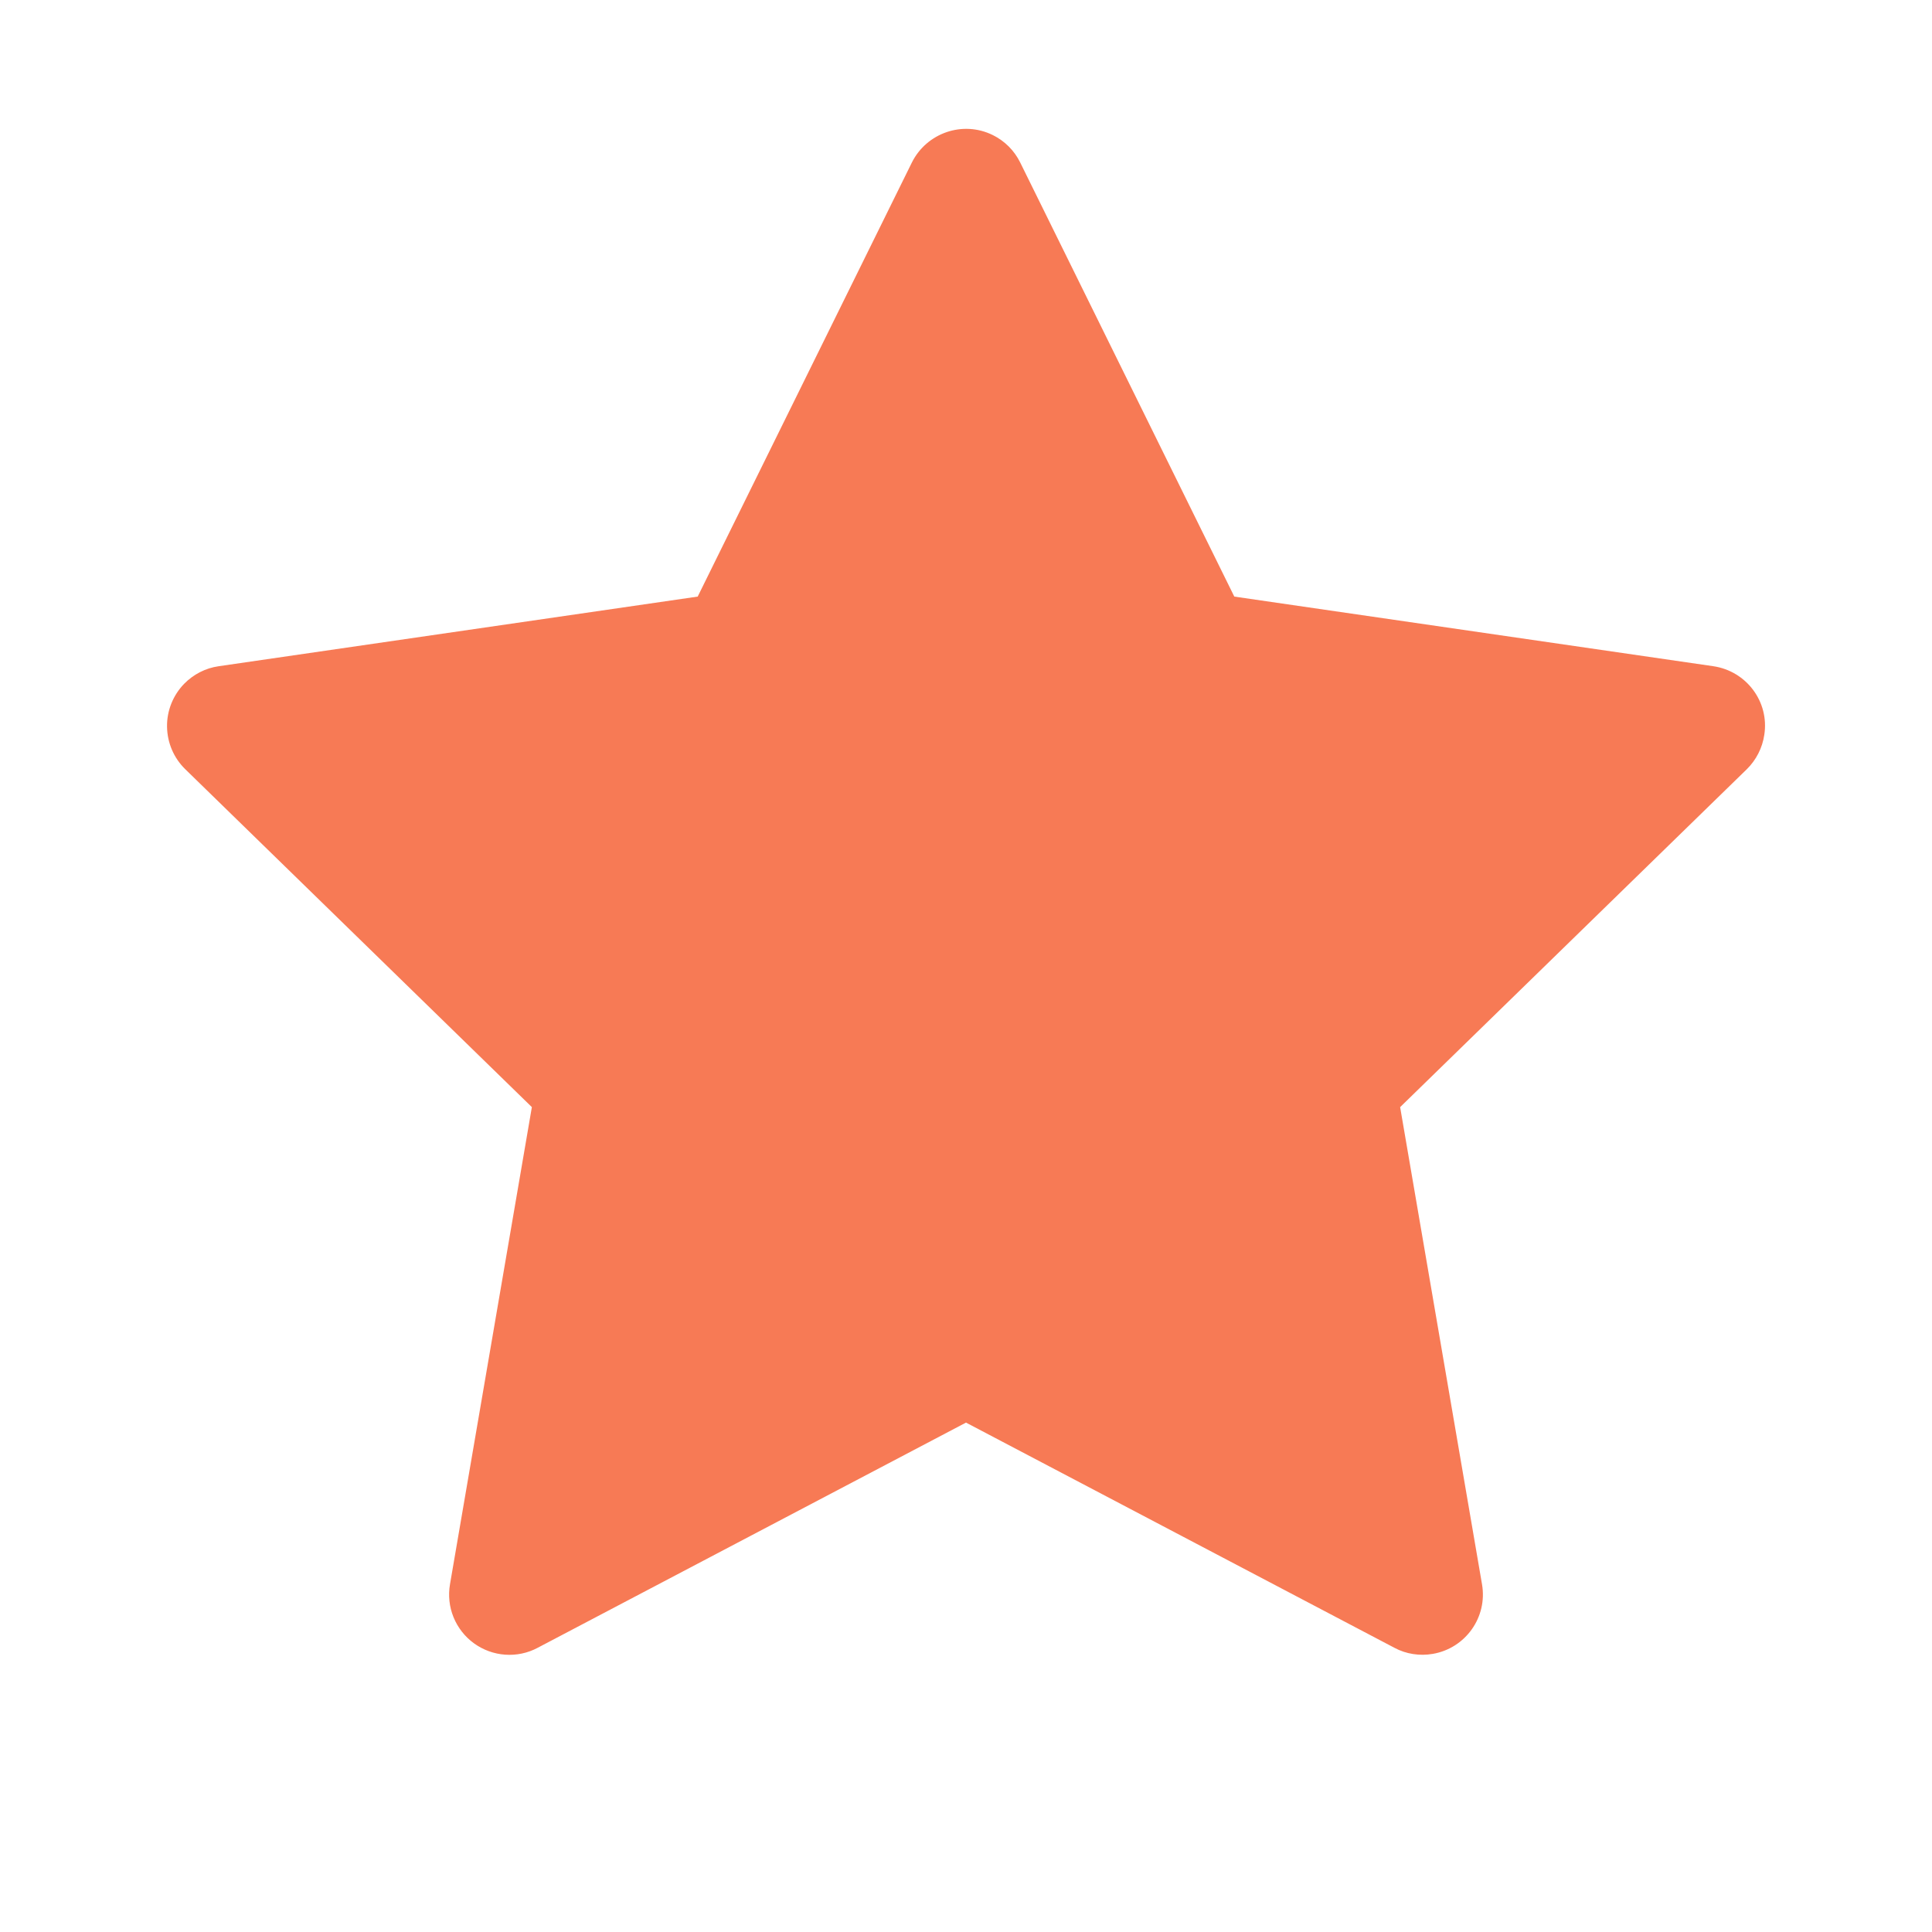 <svg width="24" height="24" viewBox="0 0 24 24" fill="none" xmlns="http://www.w3.org/2000/svg">
<path d="M21.284 8.276L15.333 7.411L12.673 2.018C12.6 1.87 12.481 1.751 12.333 1.678C11.963 1.495 11.513 1.648 11.328 2.018L8.667 7.411L2.717 8.276C2.553 8.299 2.403 8.377 2.288 8.494C2.149 8.637 2.072 8.829 2.075 9.028C2.078 9.227 2.159 9.417 2.302 9.556L6.607 13.753L5.59 19.68C5.566 19.818 5.581 19.96 5.634 20.09C5.687 20.22 5.775 20.332 5.888 20.414C6.001 20.496 6.135 20.545 6.275 20.555C6.414 20.565 6.554 20.536 6.678 20.47L12 17.672L17.323 20.47C17.468 20.548 17.637 20.573 17.799 20.545C18.206 20.475 18.481 20.088 18.41 19.68L17.393 13.753L21.699 9.556C21.816 9.441 21.893 9.291 21.917 9.127C21.98 8.716 21.694 8.337 21.284 8.276Z" fill="#F77A55"/>
</svg>
